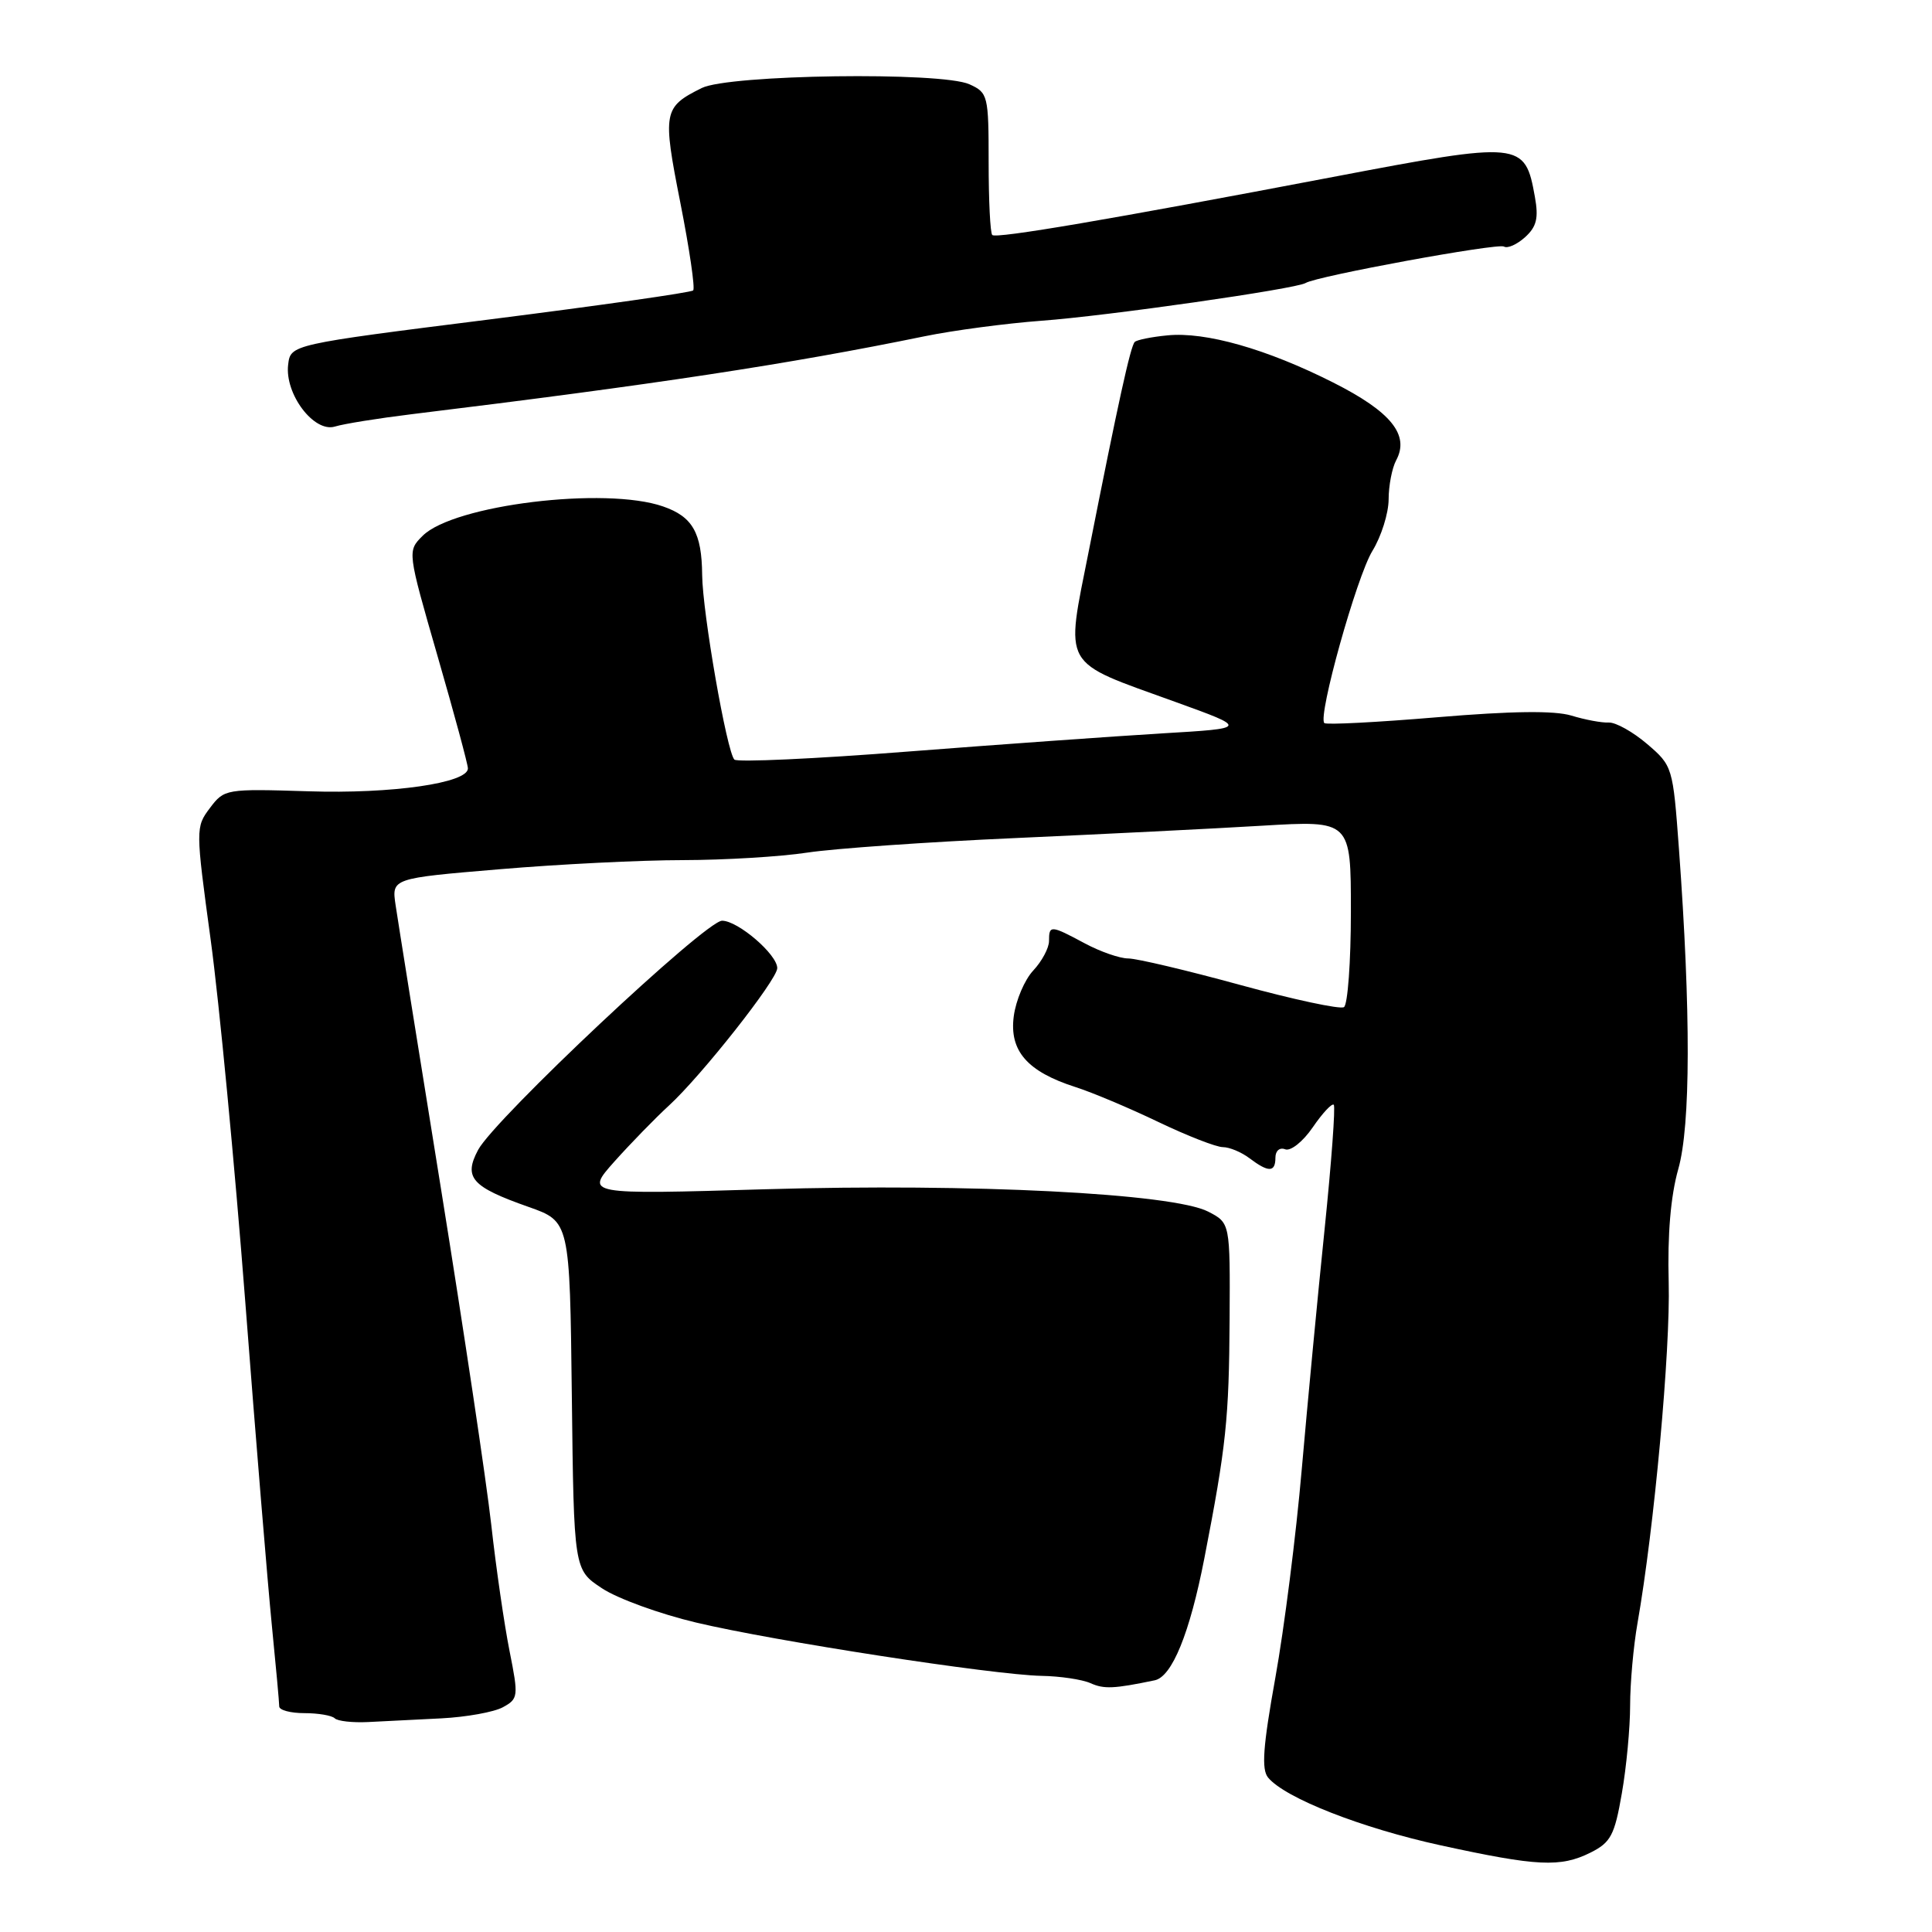 <?xml version="1.0" encoding="UTF-8" standalone="no"?>
<!DOCTYPE svg PUBLIC "-//W3C//DTD SVG 1.1//EN" "http://www.w3.org/Graphics/SVG/1.1/DTD/svg11.dtd" >
<svg xmlns="http://www.w3.org/2000/svg" xmlns:xlink="http://www.w3.org/1999/xlink" version="1.1" viewBox="0 0 256 256">
 <g >
 <path fill="currentColor"
d=" M 210.75 245.48 C 213.43 244.14 213.94 243.19 214.90 237.64 C 215.51 234.17 216.00 228.93 216.00 225.98 C 216.00 223.03 216.44 218.12 216.98 215.06 C 219.19 202.49 221.35 178.89 221.11 169.91 C 220.94 163.59 221.37 158.48 222.38 154.91 C 224.02 149.14 224.05 134.08 222.47 112.50 C 221.67 101.62 221.63 101.47 218.25 98.58 C 216.38 96.98 214.09 95.70 213.17 95.74 C 212.25 95.79 210.02 95.37 208.22 94.82 C 205.97 94.14 200.35 94.21 190.43 95.04 C 182.45 95.71 175.72 96.06 175.48 95.81 C 174.59 94.93 179.76 76.42 181.85 73.00 C 183.03 71.08 183.99 68.01 184.00 66.18 C 184.00 64.36 184.45 62.02 185.00 60.99 C 186.81 57.63 184.31 54.55 176.66 50.69 C 167.85 46.24 159.73 43.93 154.68 44.44 C 152.57 44.64 150.63 45.04 150.36 45.31 C 149.80 45.86 148.16 53.35 144.30 72.86 C 141.16 88.72 140.46 87.48 155.72 93.00 C 165.41 96.50 165.41 96.50 153.95 97.18 C 147.65 97.56 132.49 98.64 120.25 99.59 C 108.01 100.55 97.69 101.02 97.31 100.65 C 96.31 99.65 93.09 81.21 93.04 76.18 C 92.99 70.60 91.77 68.46 87.87 67.11 C 80.22 64.44 60.10 66.90 56.00 71.00 C 53.97 73.03 53.97 73.03 57.98 86.94 C 60.19 94.59 62.00 101.28 62.00 101.82 C 62.00 103.76 51.93 105.21 40.86 104.85 C 29.92 104.51 29.72 104.54 27.82 107.06 C 25.91 109.60 25.91 109.79 27.92 124.56 C 29.04 132.78 31.10 154.35 32.50 172.50 C 33.89 190.65 35.48 209.94 36.02 215.36 C 36.56 220.78 37.00 225.61 37.00 226.11 C 37.00 226.60 38.50 227.00 40.33 227.00 C 42.17 227.00 43.97 227.31 44.35 227.68 C 44.72 228.06 46.71 228.28 48.77 228.18 C 50.82 228.08 55.20 227.85 58.50 227.69 C 61.80 227.52 65.46 226.86 66.63 226.22 C 68.68 225.10 68.72 224.80 67.52 218.78 C 66.83 215.32 65.73 207.78 65.09 202.00 C 64.44 196.22 61.44 176.20 58.43 157.50 C 55.41 138.80 52.71 121.90 52.42 119.94 C 51.89 116.38 51.89 116.38 66.19 115.18 C 74.06 114.51 85.00 113.97 90.50 113.97 C 96.00 113.96 103.42 113.52 107.00 112.97 C 110.58 112.43 122.95 111.56 134.50 111.05 C 146.05 110.53 160.79 109.80 167.25 109.41 C 179.00 108.71 179.00 108.71 179.00 120.79 C 179.00 127.44 178.58 133.14 178.08 133.45 C 177.57 133.77 171.38 132.44 164.33 130.51 C 157.29 128.58 150.61 127.00 149.49 127.00 C 148.38 127.00 145.79 126.10 143.74 125.00 C 139.21 122.57 139.00 122.56 139.00 124.69 C 139.00 125.61 138.06 127.37 136.92 128.59 C 135.77 129.81 134.61 132.54 134.33 134.65 C 133.72 139.24 136.11 141.99 142.50 144.04 C 144.70 144.74 149.64 146.82 153.47 148.66 C 157.31 150.50 161.16 152.00 162.03 152.00 C 162.90 152.00 164.49 152.66 165.56 153.47 C 168.09 155.38 169.00 155.36 169.00 153.39 C 169.00 152.48 169.57 152.00 170.30 152.29 C 171.03 152.56 172.65 151.27 173.95 149.37 C 175.24 147.49 176.49 146.15 176.73 146.39 C 176.97 146.63 176.42 154.04 175.52 162.84 C 174.61 171.65 173.25 185.98 172.49 194.68 C 171.74 203.38 170.16 215.82 168.99 222.31 C 167.35 231.43 167.13 234.45 168.03 235.54 C 170.29 238.26 180.41 242.23 190.91 244.52 C 203.71 247.31 206.77 247.46 210.75 245.48 Z  M 153.00 222.65 C 155.30 222.18 157.65 216.41 159.58 206.50 C 162.48 191.58 162.85 188.04 162.93 174.78 C 163.00 162.05 163.00 162.05 160.10 160.55 C 155.42 158.13 128.76 156.78 101.50 157.58 C 77.51 158.29 77.51 158.29 81.43 153.89 C 83.59 151.48 86.83 148.15 88.63 146.50 C 92.95 142.54 102.97 129.83 102.99 128.29 C 103.01 126.49 97.79 122.00 95.68 122.00 C 93.49 122.00 65.55 148.25 63.35 152.37 C 61.40 156.04 62.48 157.26 70.03 159.92 C 75.50 161.85 75.50 161.85 75.77 184.92 C 76.04 208.00 76.04 208.00 79.77 210.46 C 81.82 211.82 87.44 213.86 92.25 215.00 C 102.65 217.47 131.63 221.93 138.00 222.06 C 140.47 222.10 143.40 222.54 144.50 223.03 C 146.29 223.83 147.58 223.78 153.00 222.65 Z  M 54.50 54.89 C 86.77 50.95 104.52 48.25 122.50 44.56 C 126.35 43.77 133.32 42.85 138.00 42.50 C 146.68 41.87 171.73 38.28 173.00 37.50 C 174.49 36.58 198.48 32.18 199.28 32.67 C 199.75 32.96 201.00 32.40 202.08 31.43 C 203.61 30.04 203.89 28.90 203.38 26.08 C 202.06 18.73 201.62 18.69 176.62 23.45 C 147.12 29.07 131.99 31.65 131.48 31.14 C 131.21 30.88 131.00 26.54 131.00 21.49 C 131.00 12.65 130.91 12.28 128.46 11.17 C 124.75 9.48 96.56 9.87 92.97 11.67 C 87.89 14.20 87.77 14.82 90.15 26.87 C 91.36 32.99 92.12 38.21 91.85 38.48 C 91.58 38.76 79.46 40.48 64.93 42.32 C 38.50 45.65 38.50 45.65 38.18 48.33 C 37.72 52.22 41.61 57.36 44.38 56.52 C 45.54 56.16 50.10 55.43 54.50 54.89 Z "/>
</g>
</svg>